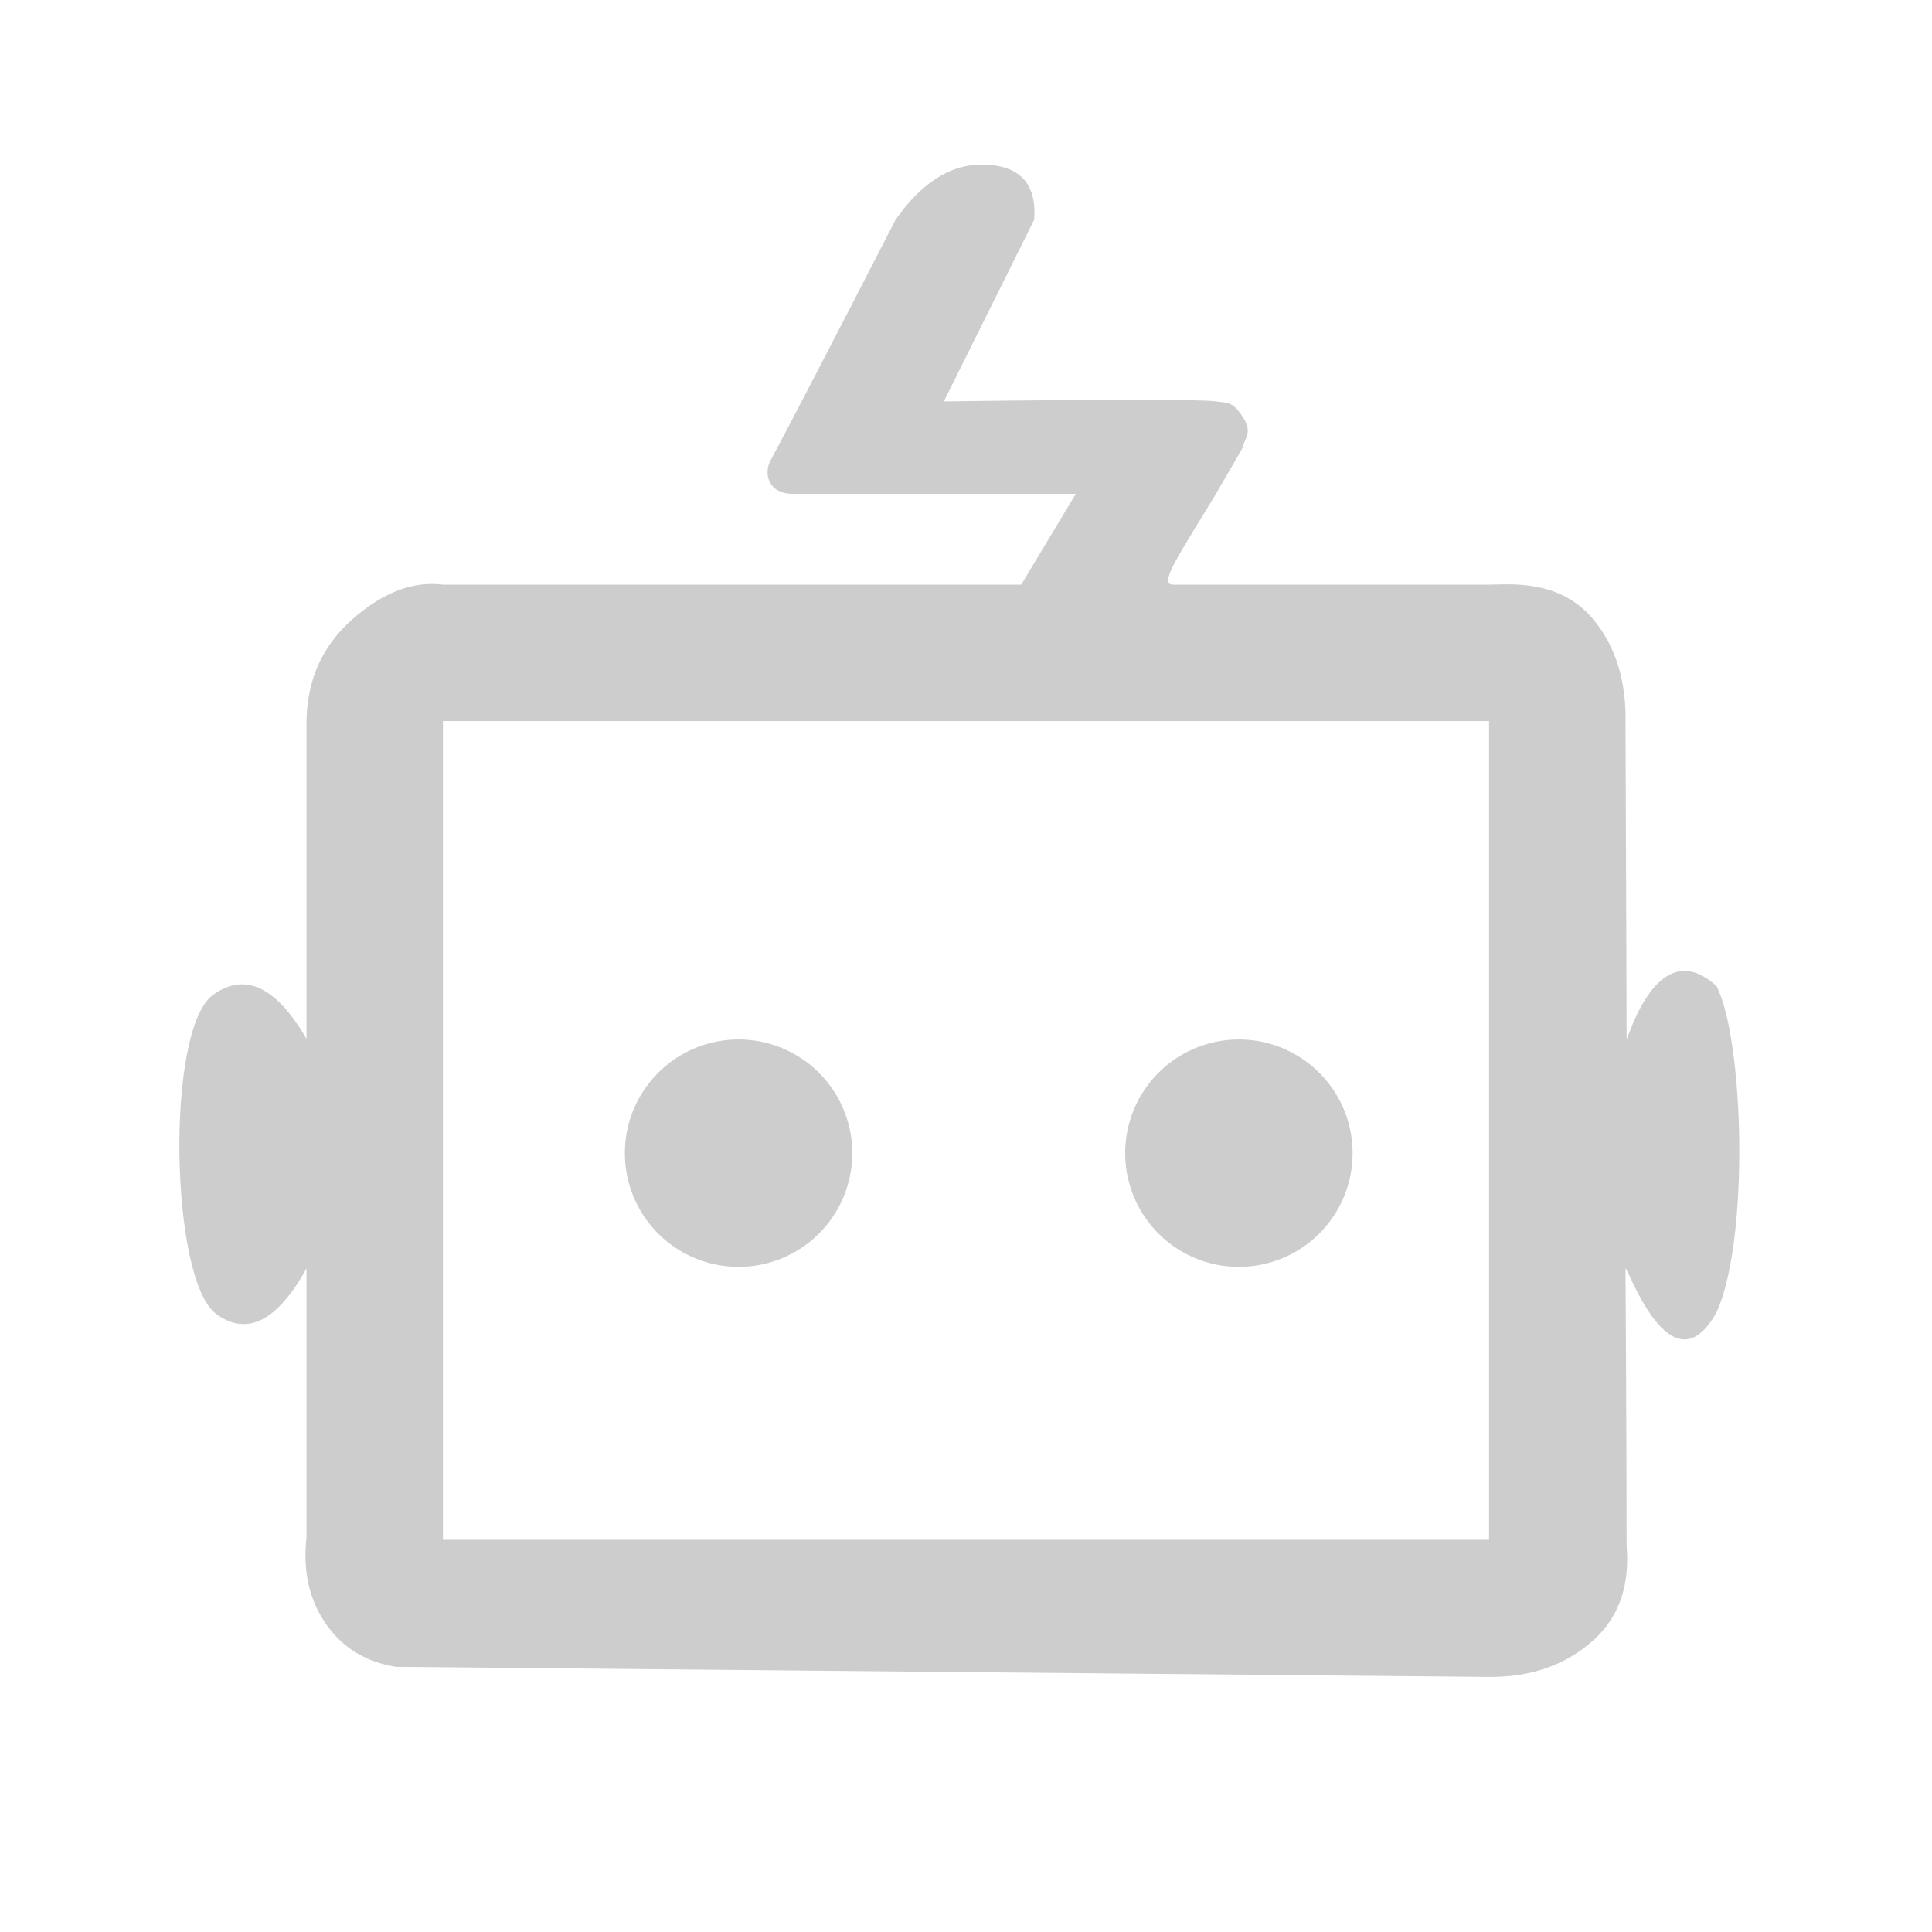 <svg t="1601113551258" class="icon" viewBox="0 0 1024 1024" version="1.1" xmlns="http://www.w3.org/2000/svg" p-id="4355" width="200" height="200"><path d="M234.961 309.863h306.305l28.929-48.118h-149.85c-13.548 0-15.477-11.017-12.054-17.429 10.607-19.816 32.737-62.438 66.391-127.912 13.741-19.454 28.88-29.17 45.442-29.17 20.057 0 29.411 9.715 28.037 29.17l-47.901 96.356c87.533-1.157 135.603-1.157 144.209 0 6.75 0.892 9.161 0.265 14.512 8.679 5.376 8.413-0.096 11.644 0 15.26-6.798 11.957-10.511 18.032-14.512 25.047C624.725 294.507 613.829 309.863 621.688 309.863h168.003c9.763 0 36.884-3.182 54.771 18.37 11.909 14.368 17.598 32.786 17.092 55.205 0.386 96.139 0.579 151.851 0.579 167.135 0 3.134 15.694-57.254 47.66-27.892 14.537 28.254 17.574 134.349 0 172.896C885.661 738.922 862.132 670.024 861.554 672.362c0 0 0.579 90.329 0.579 145.848 0 5.062 4.098 31.725-17.671 51.204-14.512 13.018-32.786 19.454-54.771 19.382l-579.608-5.328c-16.031-2.459-28.446-10.029-37.318-22.733-8.823-12.68-12.295-27.892-10.318-45.659v-142.714c-15.549 27.964-31.508 35.992-47.829 24.107C90.125 678.702 87.618 545.366 112.979 527.237c16.899-12.102 33.388-4.339 49.468 23.36v-167.111c0-22.516 8.1-40.91 24.276-55.205 16.2-14.32 32.279-20.443 48.214-18.394zM234.768 382.185v433.929h554.464V382.185H234.768z" fill="#cdcdcd" p-id="4356"></path><path d="M391.464 611.202m-60.268 0a60.268 60.268 0 1 0 120.536 0 60.268 60.268 0 1 0-120.536 0Z" fill="#cdcdcd" p-id="4357"></path><path d="M656.643 611.202m-60.268 0a60.268 60.268 0 1 0 120.536 0 60.268 60.268 0 1 0-120.536 0Z" fill="#cdcdcd" p-id="4358"></path></svg>
